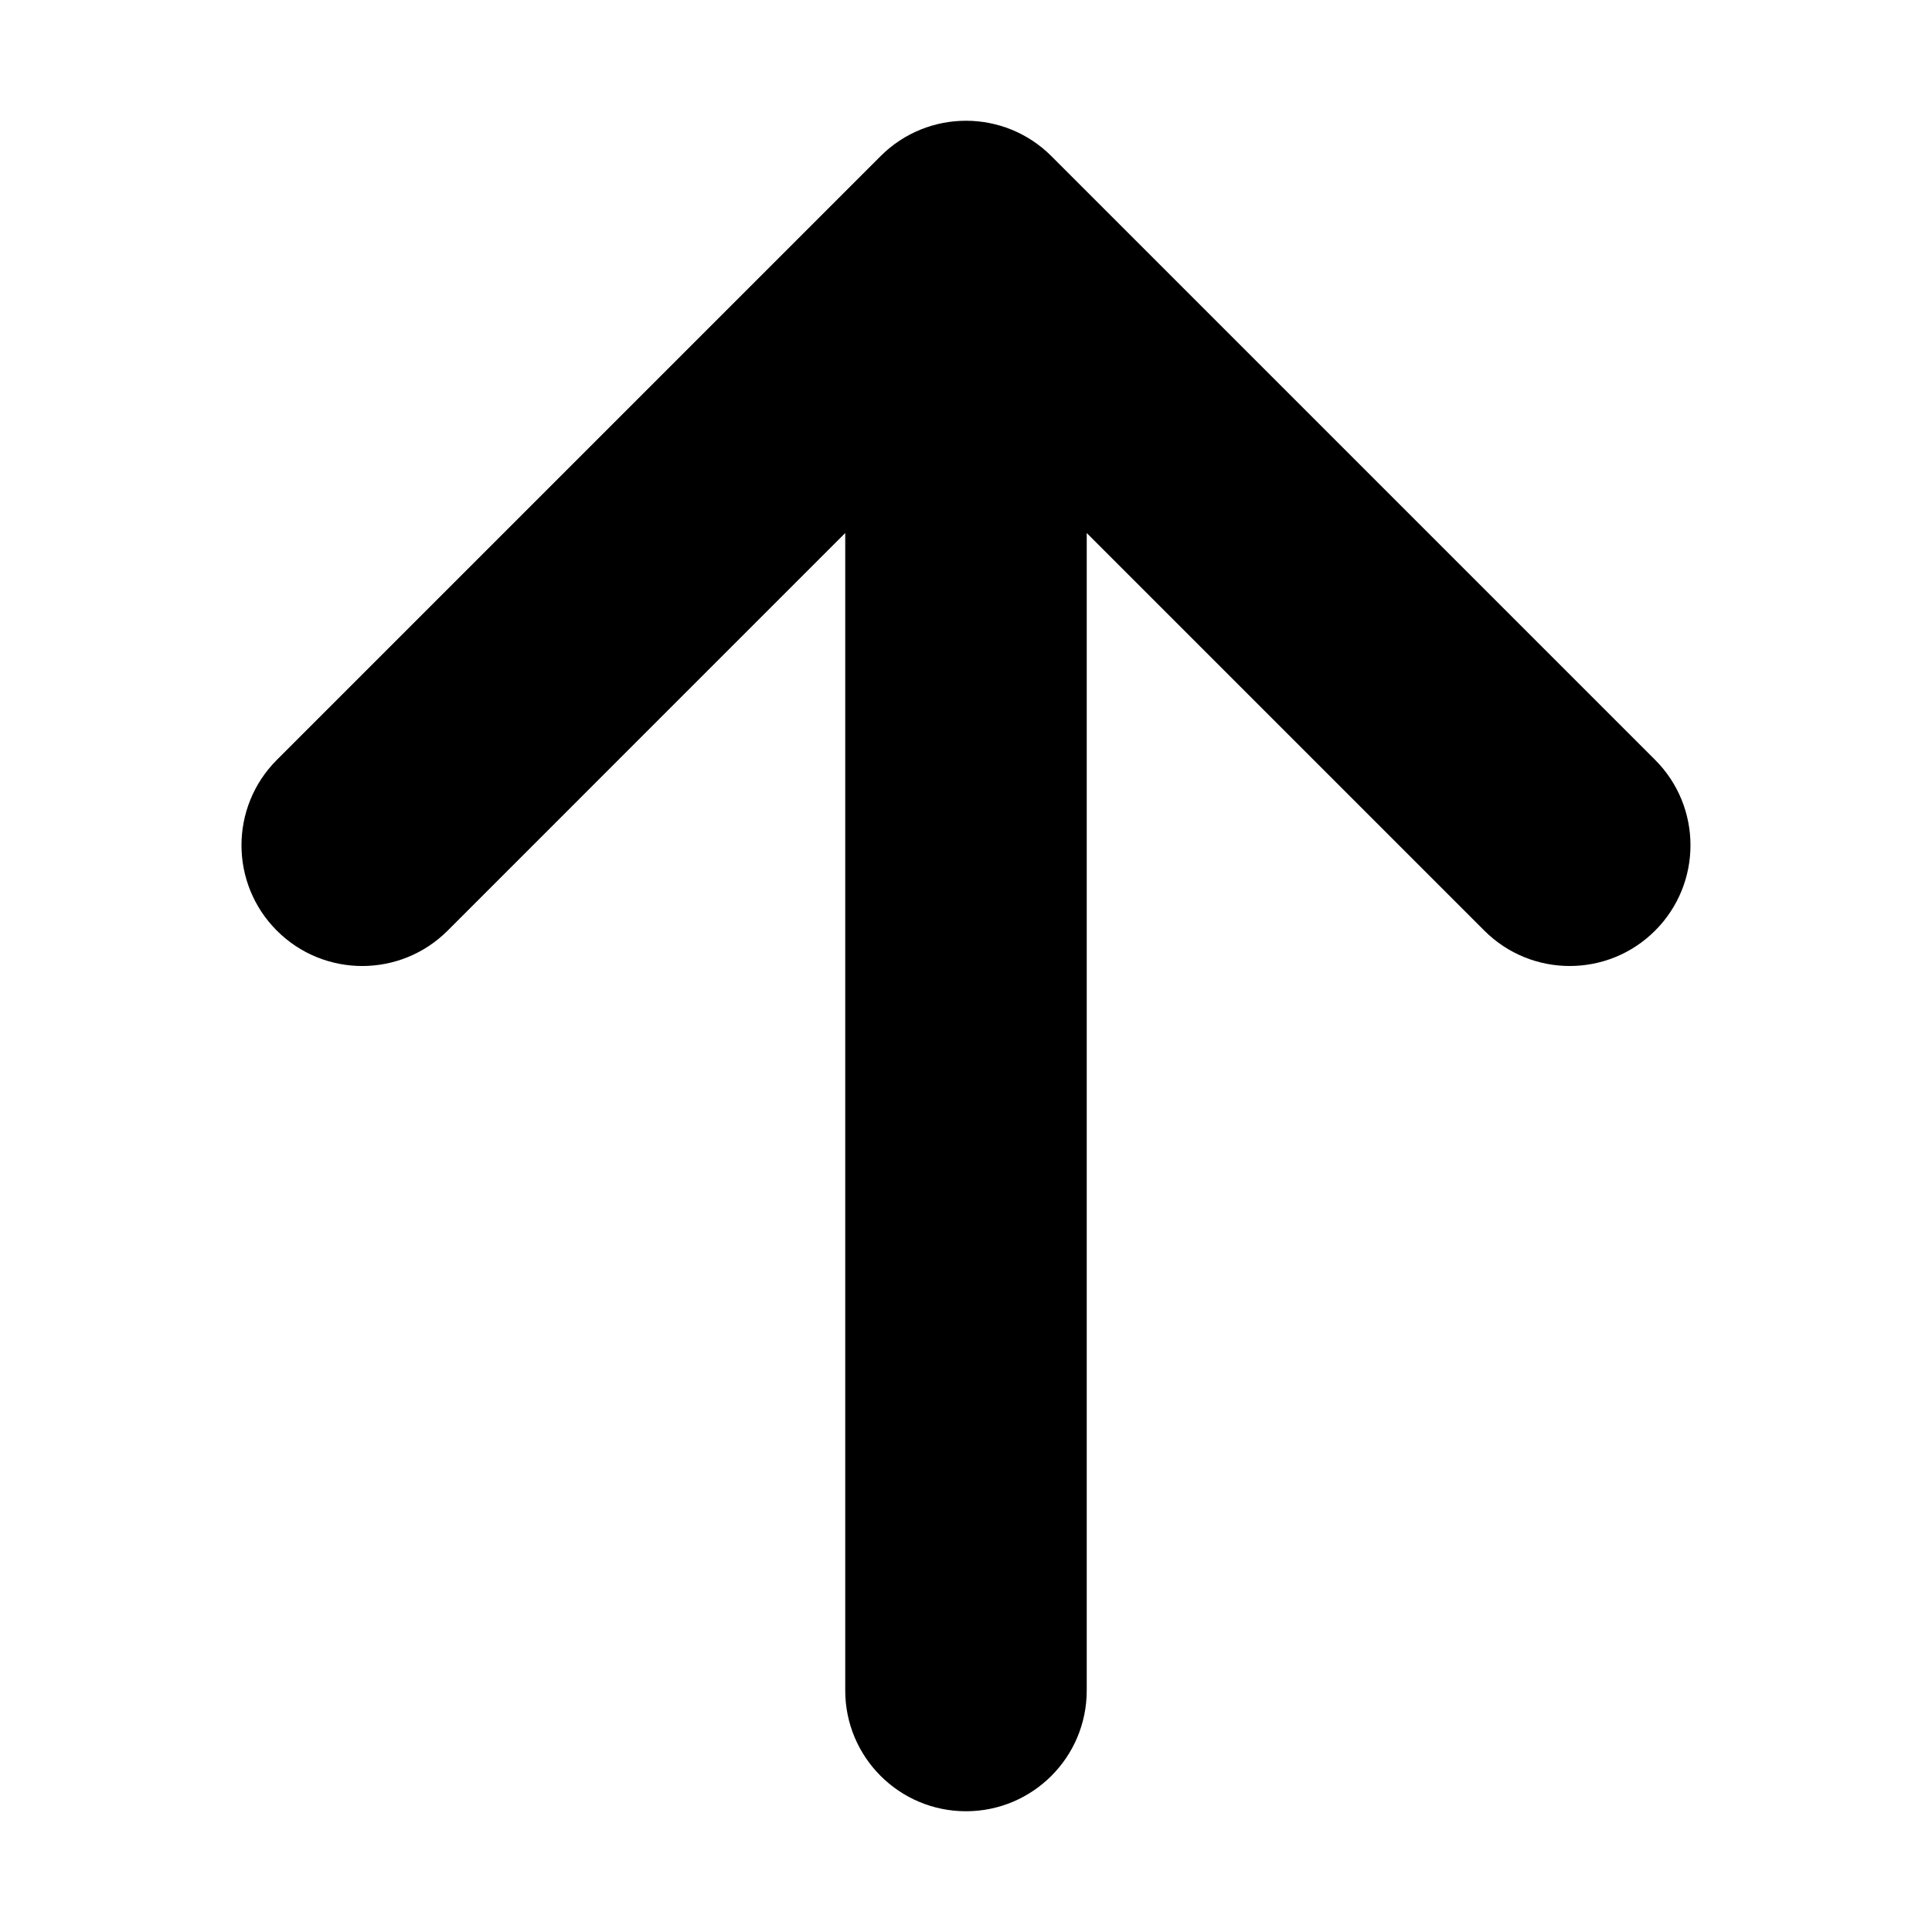 <?xml version="1.0" encoding="utf-8"?>
<!-- Generated by IcoMoon.io -->
<!DOCTYPE svg PUBLIC "-//W3C//DTD SVG 1.1//EN" "http://www.w3.org/Graphics/SVG/1.1/DTD/svg11.dtd">
<svg version="1.1" xmlns="http://www.w3.org/2000/svg" xmlns:xlink="http://www.w3.org/1999/xlink" width="100" height="100" viewBox="0 0 100 100">
	<path d="M85.669 39.331l-31.25-31.25c-2.441-2.441-6.398-2.441-8.839 0l-31.25 31.25c-2.441 2.441-2.441 6.398 0 8.839 2.441 2.441 6.398 2.441 8.839 0l20.58-20.581v59.911c0 3.452 2.798 6.25 6.25 6.25s6.25-2.798 6.25-6.25v-59.911l20.581 20.581c1.22 1.22 2.82 1.83 4.419 1.83s3.199-0.61 4.419-1.831c2.441-2.441 2.441-6.398 0-8.839z" fill="#000000" />
</svg>

